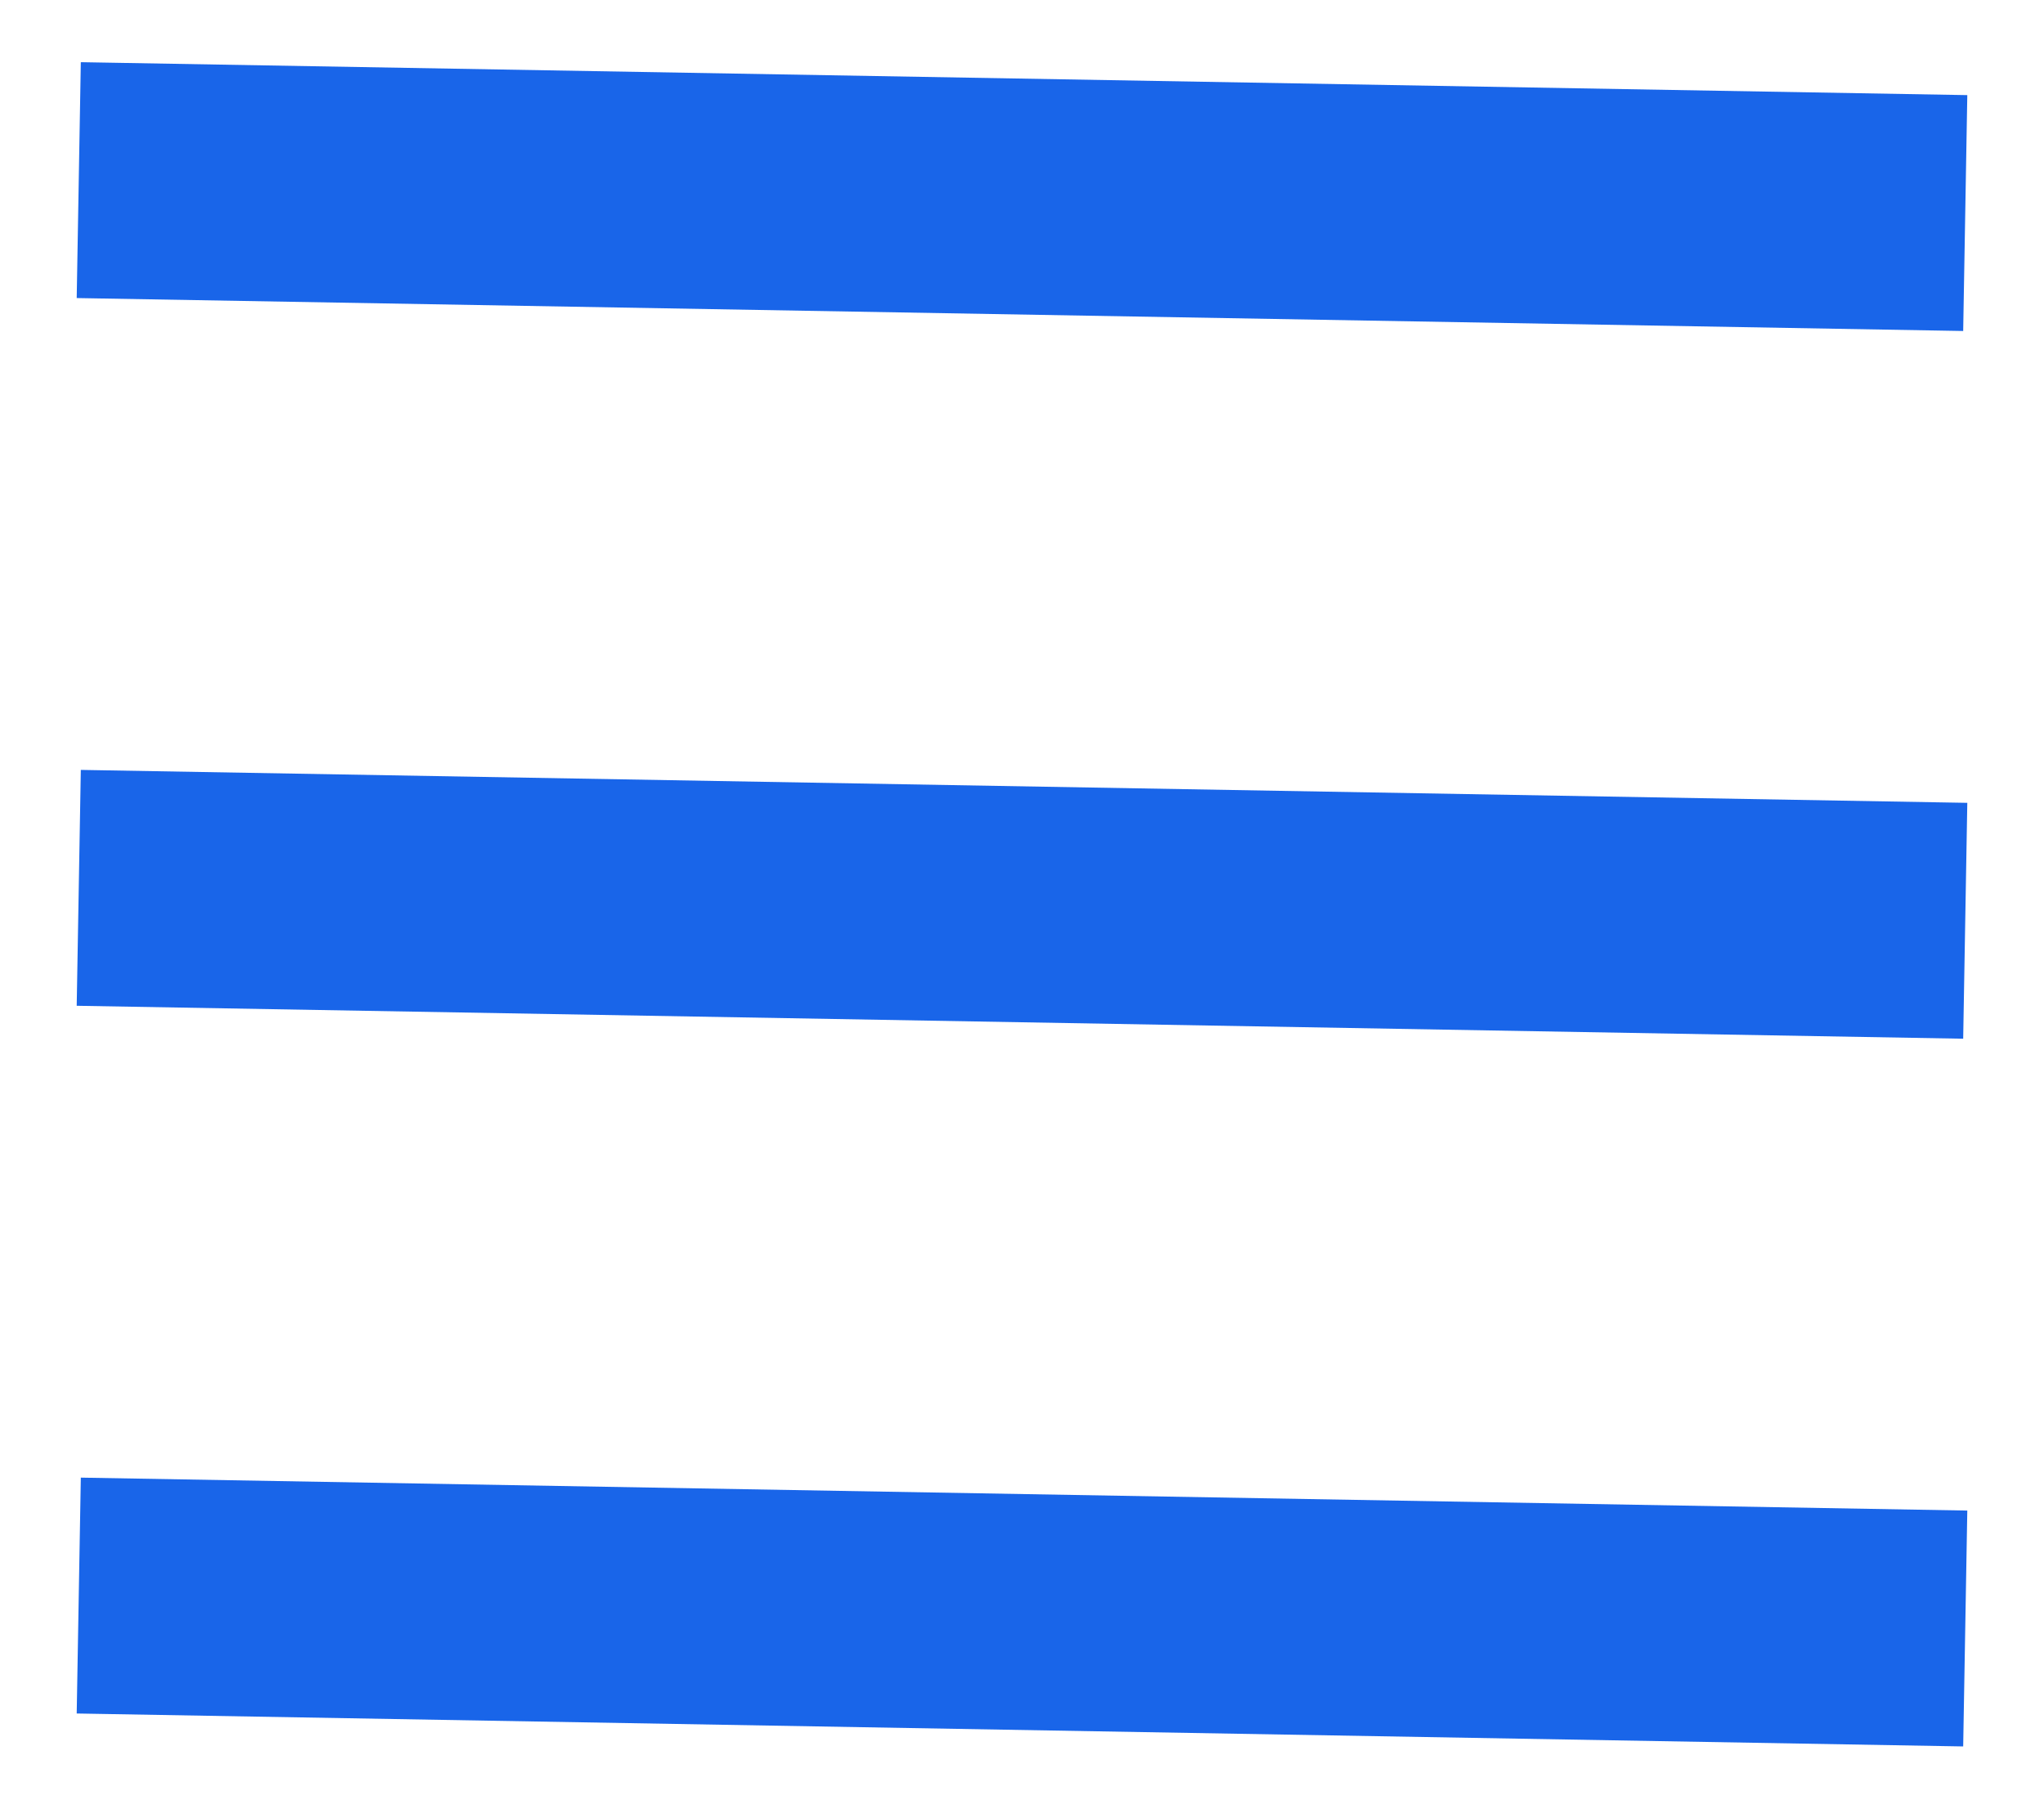 <?xml version="1.0" encoding="UTF-8"?>
<svg width="26px" height="23px" viewBox="0 0 26 23" version="1.1" xmlns="http://www.w3.org/2000/svg" xmlns:xlink="http://www.w3.org/1999/xlink">
    <!-- Generator: Sketch 64 (93537) - https://sketch.com -->
    <title>menu</title>
    <desc>Created with Sketch.</desc>
    <g id="Page-1" stroke="none" stroke-width="1" fill="none" fill-rule="evenodd">
        <g id="menu" fill="#1965E9" fill-rule="nonzero">
            <rect id="Rectangle" transform="translate(13, 2.5) rotate(1) translate(-13, -2.5) " x="1" y="1" width="24" height="3"></rect>
            <rect id="Rectangle-Copy" transform="translate(13, 11.5) rotate(1) translate(-13, -11.5) " x="1" y="10" width="24" height="3"></rect>
            <rect id="Rectangle-Copy-2" transform="translate(13, 20.5) rotate(1) translate(-13, -20.5) " x="1" y="19" width="24" height="3"></rect>
        </g>
    </g>
</svg>